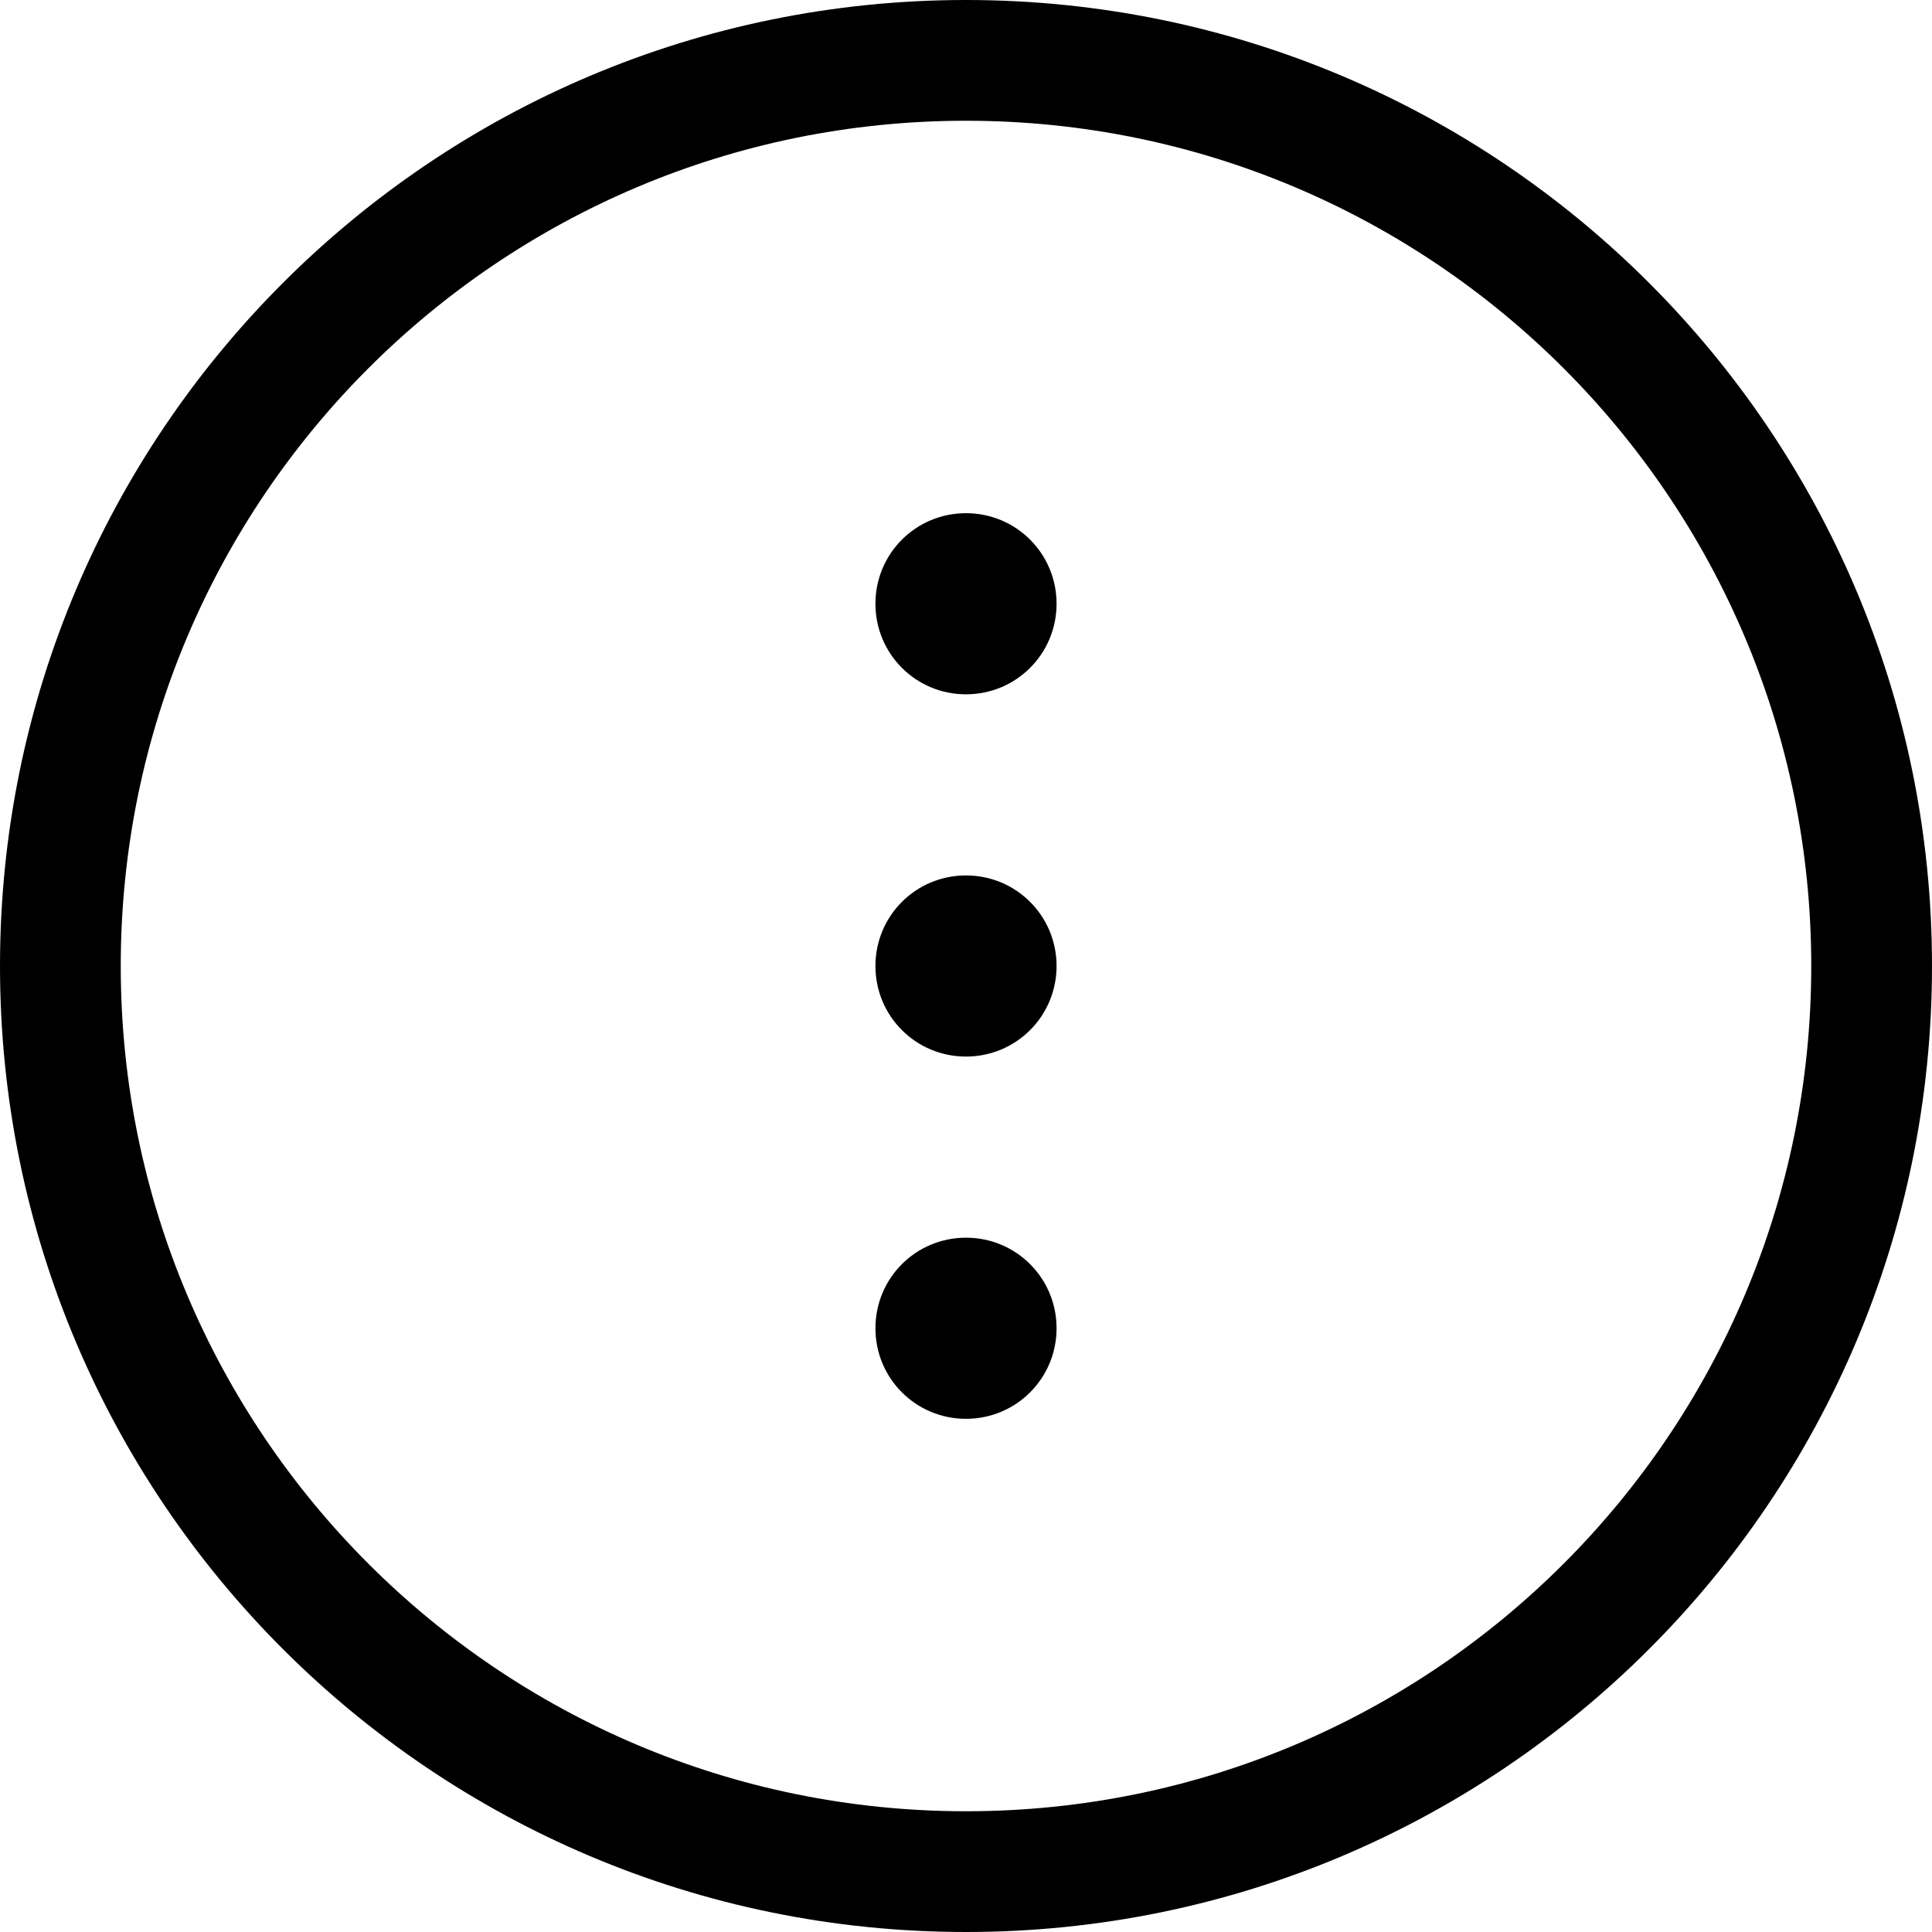 <svg xmlns="http://www.w3.org/2000/svg" viewBox="0 0 512 512"><path d="M232 256C232 242.7 242.7 232 256 232C269.3 232 280 242.7 280 256C280 269.3 269.3 280 256 280C242.7 280 232 269.3 232 256zM280 160C280 173.3 269.3 184 256 184C242.7 184 232 173.3 232 160C232 146.7 242.7 136 256 136C269.3 136 280 146.7 280 160zM232 352C232 338.7 242.7 328 256 328C269.3 328 280 338.7 280 352C280 365.3 269.3 376 256 376C242.7 376 232 365.3 232 352zM512 256C512 397.4 397.4 512 256 512C114.6 512 0 397.4 0 256C0 114.6 114.6 0 256 0C397.4 0 512 114.6 512 256zM256 32C132.3 32 32 132.3 32 256C32 379.7 132.3 480 256 480C379.7 480 480 379.7 480 256C480 132.3 379.7 32 256 32z"/></svg>